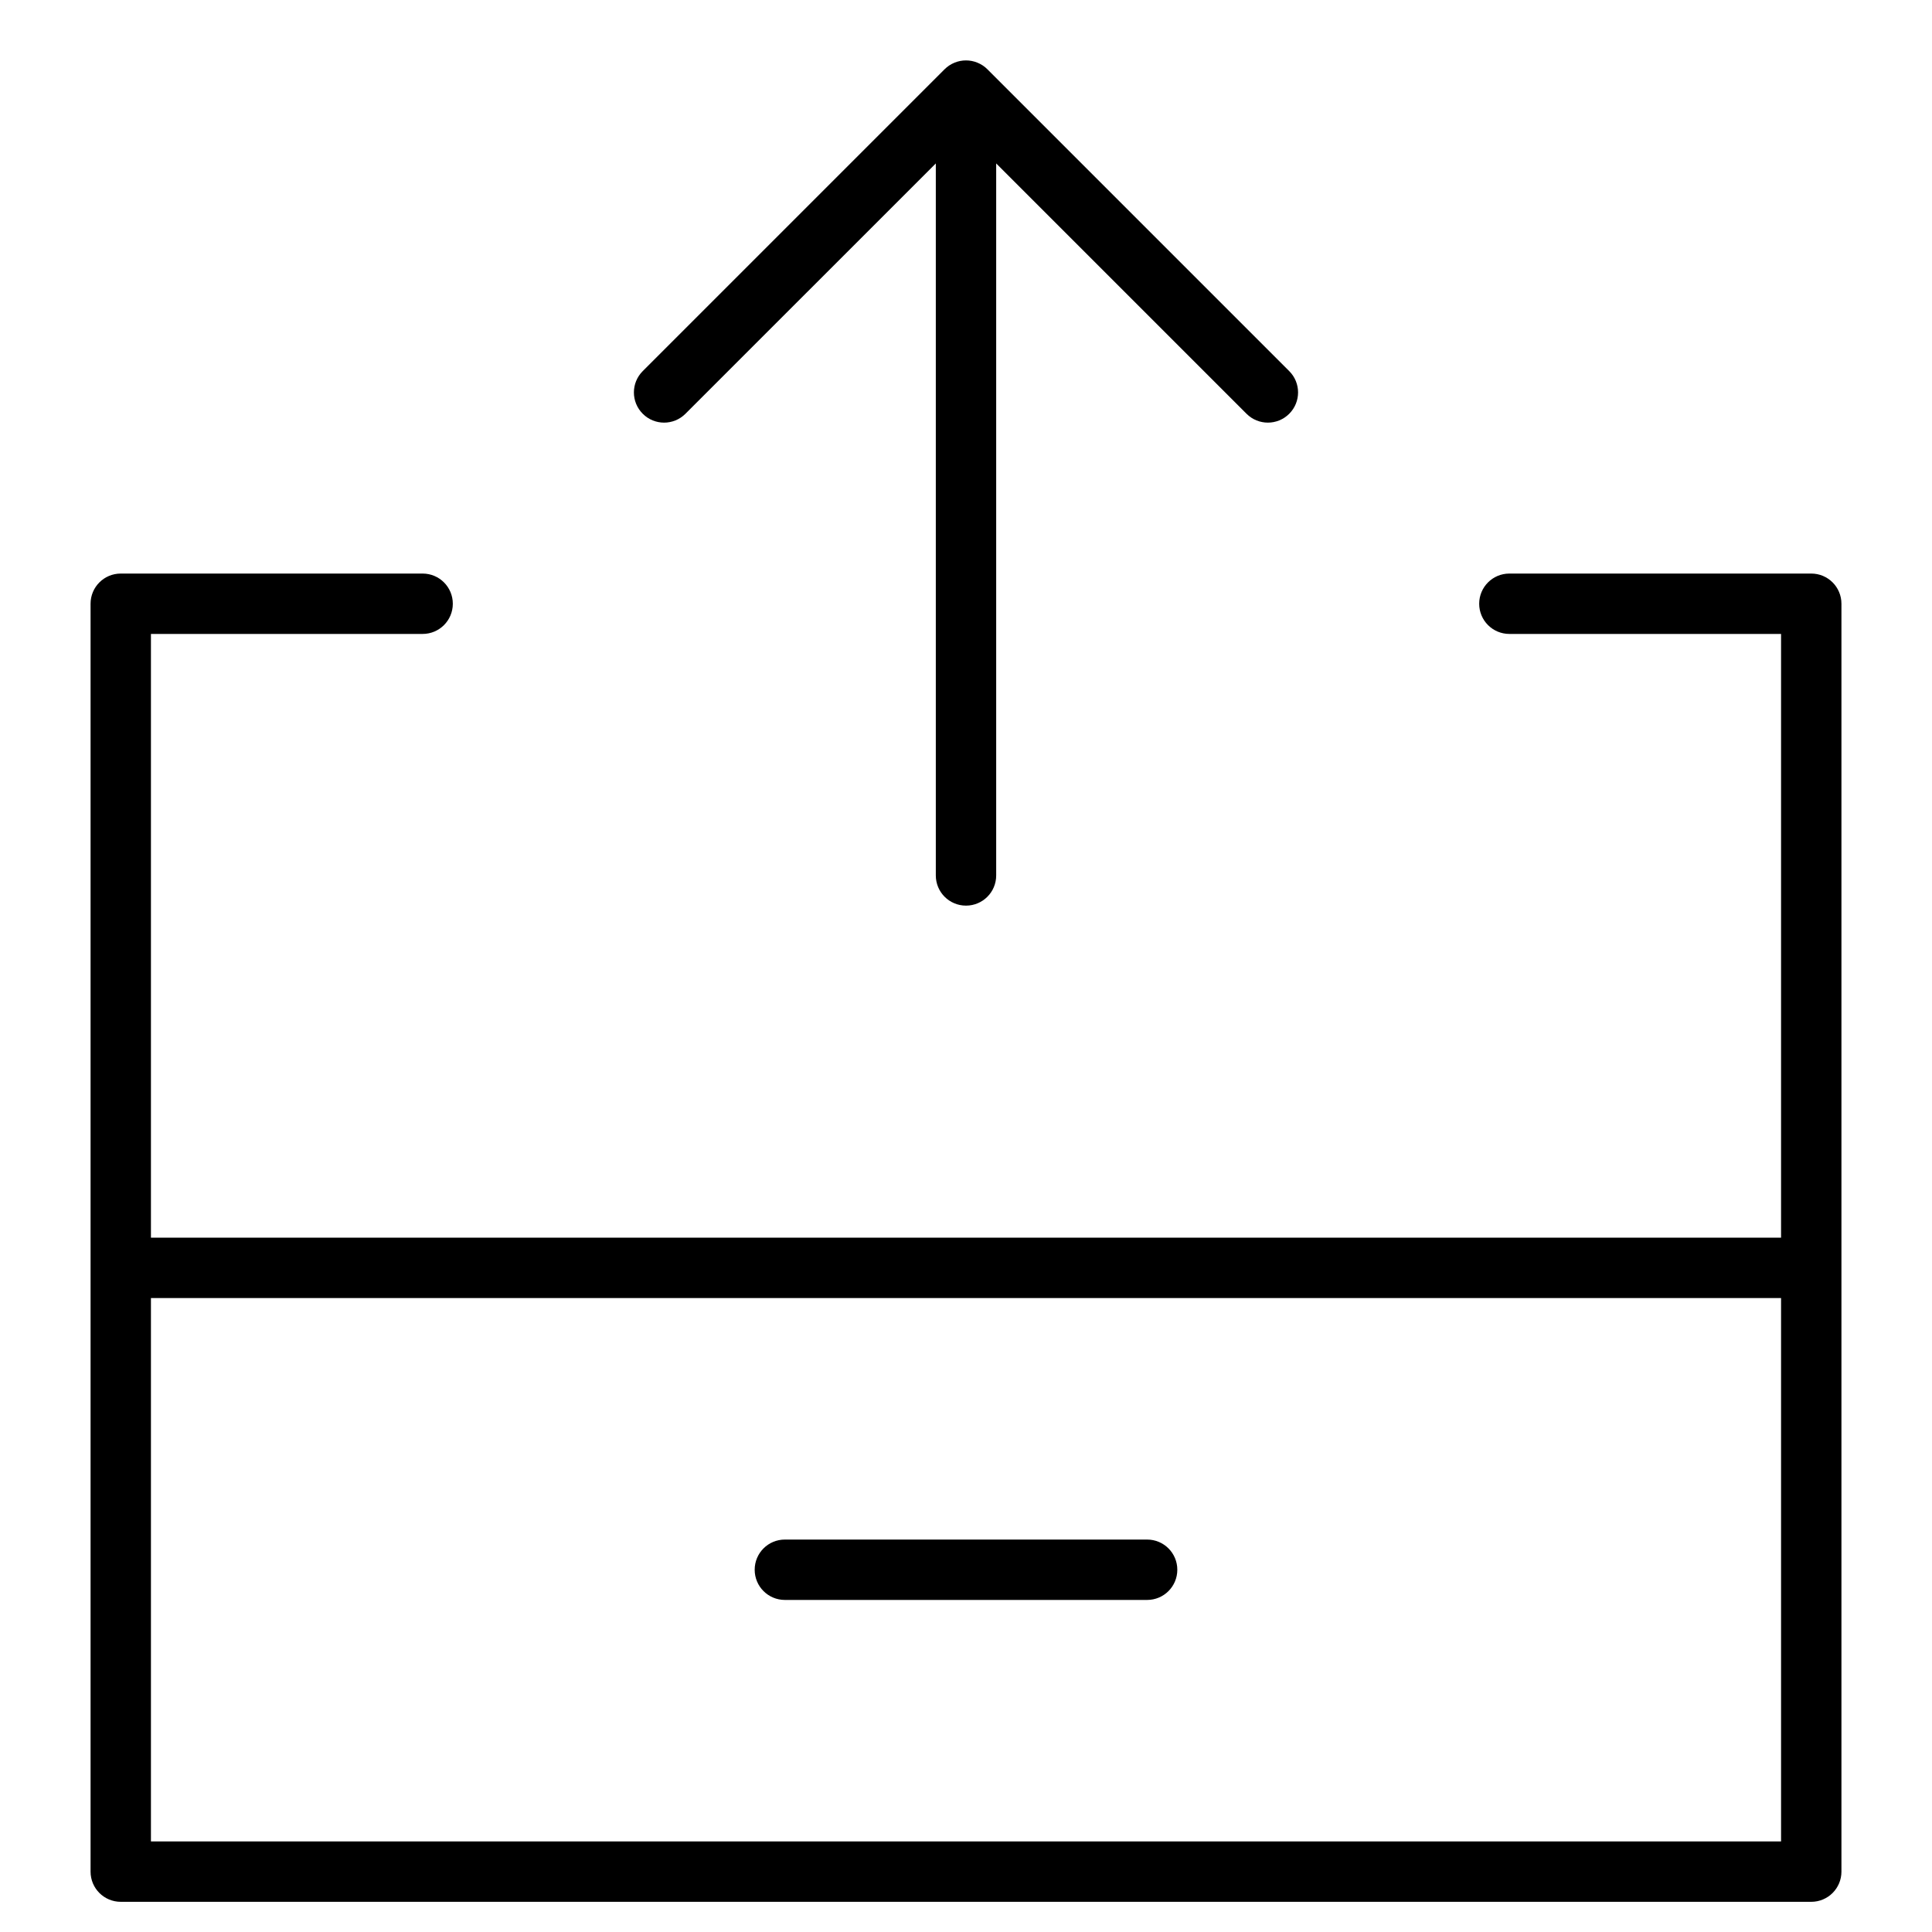 <?xml version="1.0" encoding="utf-8"?>
<!-- Generator: Adobe Illustrator 19.2.1, SVG Export Plug-In . SVG Version: 6.00 Build 0)  -->
<!DOCTYPE svg PUBLIC "-//W3C//DTD SVG 1.1//EN" "http://www.w3.org/Graphics/SVG/1.1/DTD/svg11.dtd">
<svg version="1.1" id="Layer_1" xmlns="http://www.w3.org/2000/svg" xmlns:xlink="http://www.w3.org/1999/xlink" x="0px" y="0px"
	 width="64px" height="64px" viewBox="0 0 64 64" enable-background="new 0 0 64 64" xml:space="preserve">
<path d="M32,30c0.553,0,1-0.447,1-1V5.414l8.293,8.293C41.488,13.902,41.744,14,42,14s0.512-0.098,0.707-0.293
	c0.391-0.391,0.391-1.023,0-1.414l-9.999-9.999c-0.092-0.093-0.203-0.166-0.327-0.217c-0.244-0.101-0.519-0.101-0.764,0
	c-0.123,0.051-0.234,0.125-0.326,0.217l-9.999,9.999c-0.391,0.391-0.391,1.023,0,1.414s1.023,0.391,1.414,0L31,5.414V29
	C31,29.553,31.447,30,32,30z"/>
<path d="M26,53h12c0.553,0,1-0.447,1-1s-0.447-1-1-1H26c-0.553,0-1,0.447-1,1S25.447,53,26,53z"/>
<path d="M3,62c0,0.553,0.447,1,1,1h56c0.553,0,1-0.447,1-1V20c0-0.553-0.447-1-1-1H50c-0.553,0-1,0.447-1,1s0.447,1,1,1h9v20H5V21h9
	c0.553,0,1-0.447,1-1s-0.447-1-1-1H4c-0.553,0-1,0.447-1,1V62z M59,43v18H5V43H59z"/>
</svg>
